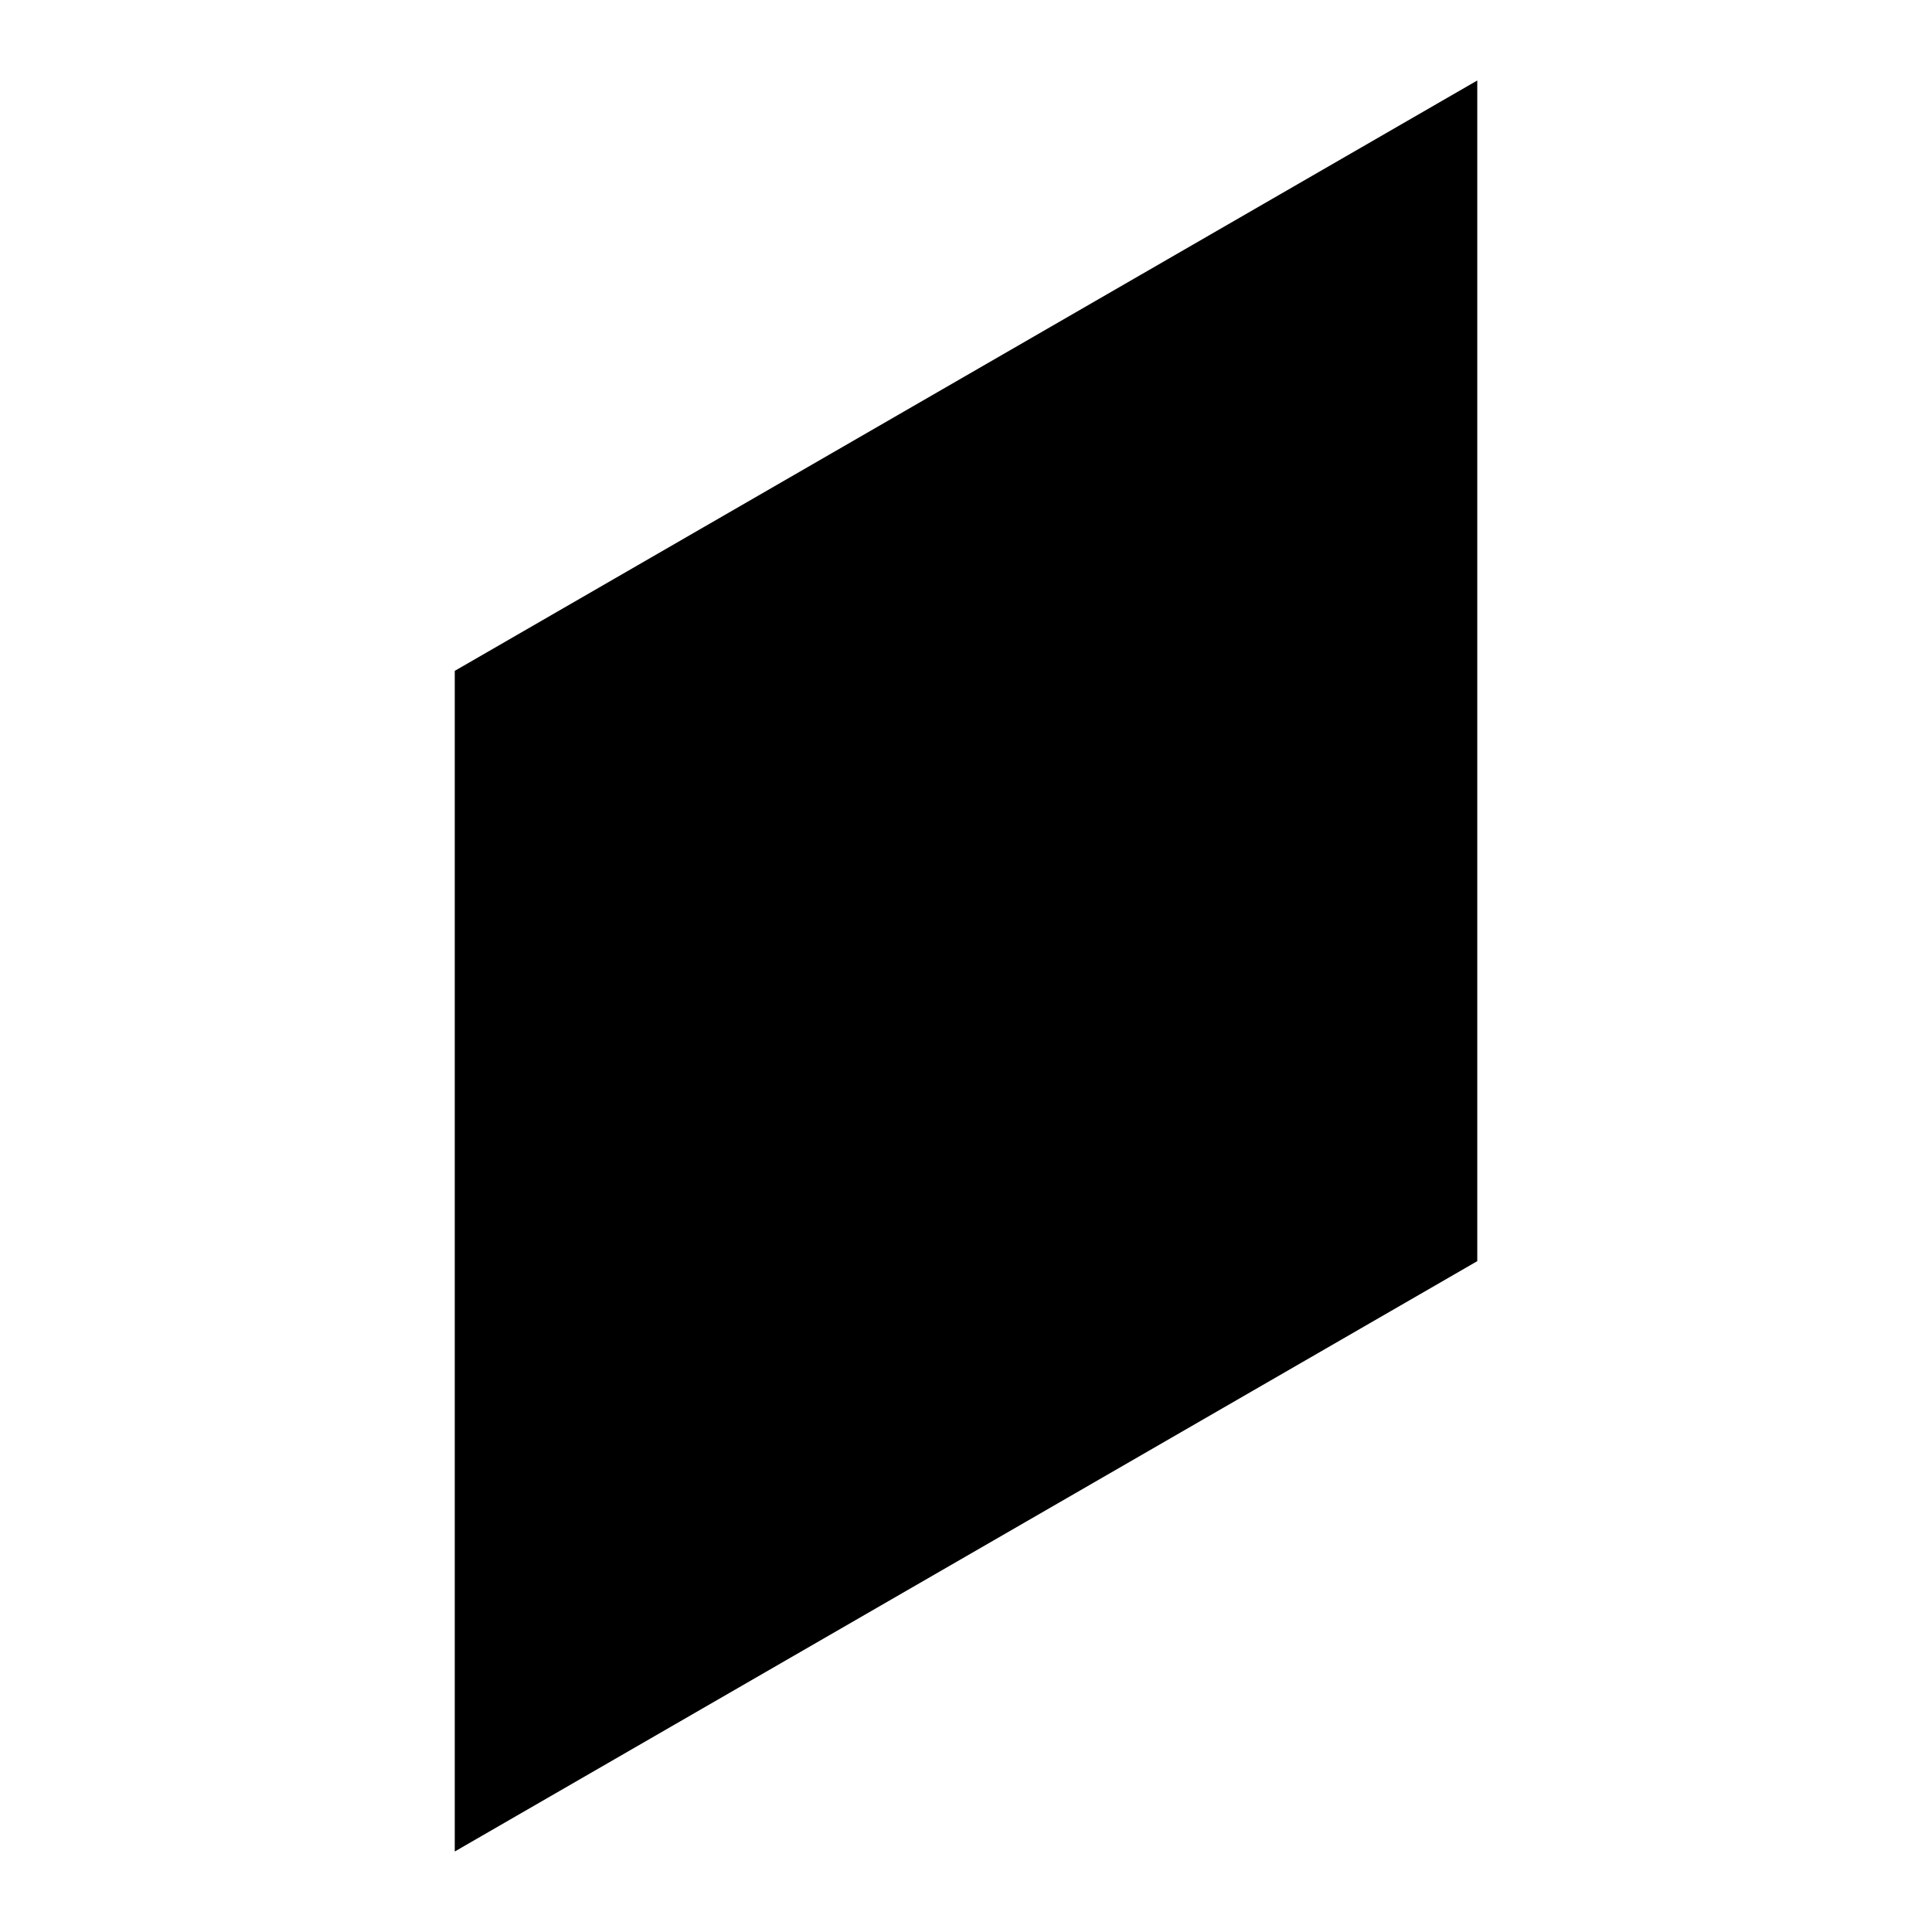 <?xml version="1.0" encoding="UTF-8"?><svg id="Layer_1" xmlns="http://www.w3.org/2000/svg" viewBox="0 0 600 600"><polygon points="141.73 208.63 150.25 203.72 458.27 25.86 458.27 391.37 449.75 396.3 141.73 574.14 141.73 208.63"/><path d="M457.77,26.73v364.36l-8.27,4.78-307.28,177.4V208.92l8.27-4.77L457.77,26.73M458.77,25L150,203.28l-8.77,5.06v366.66l308.78-178.27,8.77-5.07V25h0Z"/></svg>